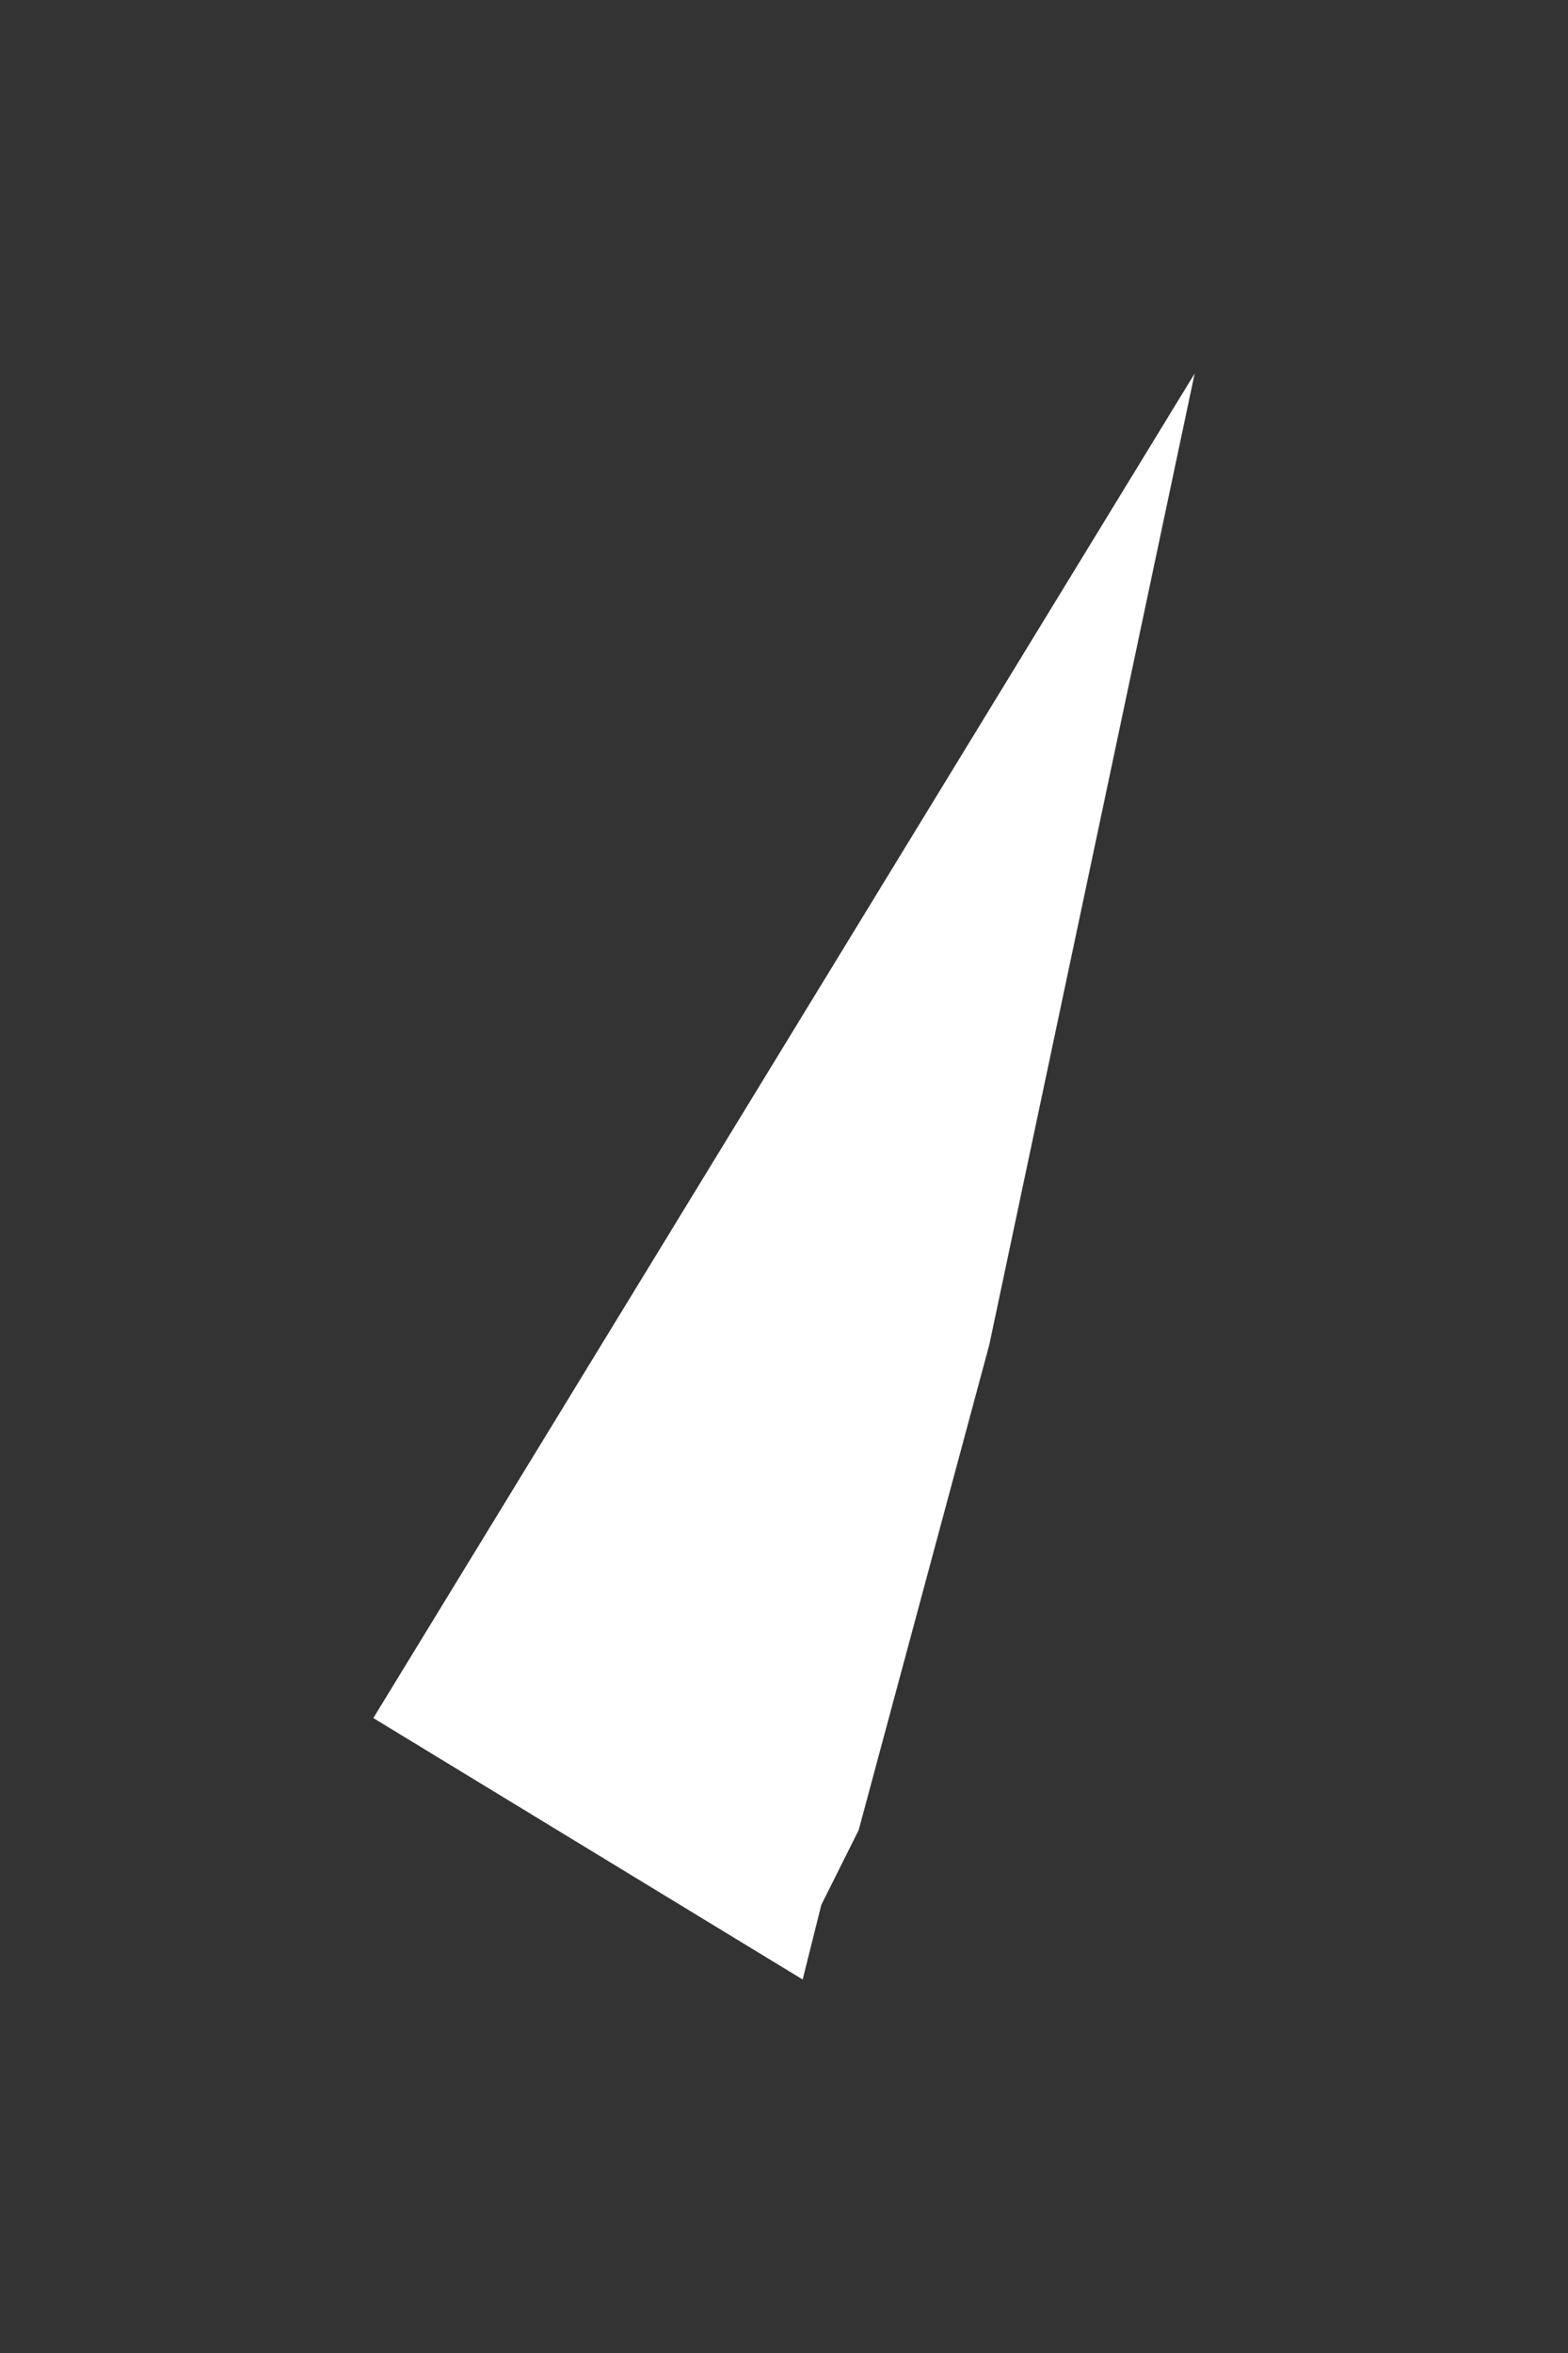 <?xml version="1.0" encoding="UTF-8" standalone="no"?>
<svg xmlns:xlink="http://www.w3.org/1999/xlink" height="6.3px" width="4.2px" xmlns="http://www.w3.org/2000/svg">
  <rect width="100%" height="100%" fill="#333333" stroke="none"/>
  <g transform="matrix(1.0, 0.0, 0.0, 1.0, -49.95, -14.45)">
    <path d="M52.6 18.05 L52.25 19.35 52.15 19.55 52.1 19.75 50.95 19.05 53.15 15.45 52.6 18.05" fill="#ffffff" fill-rule="evenodd" stroke="none"/>
  </g>
</svg>